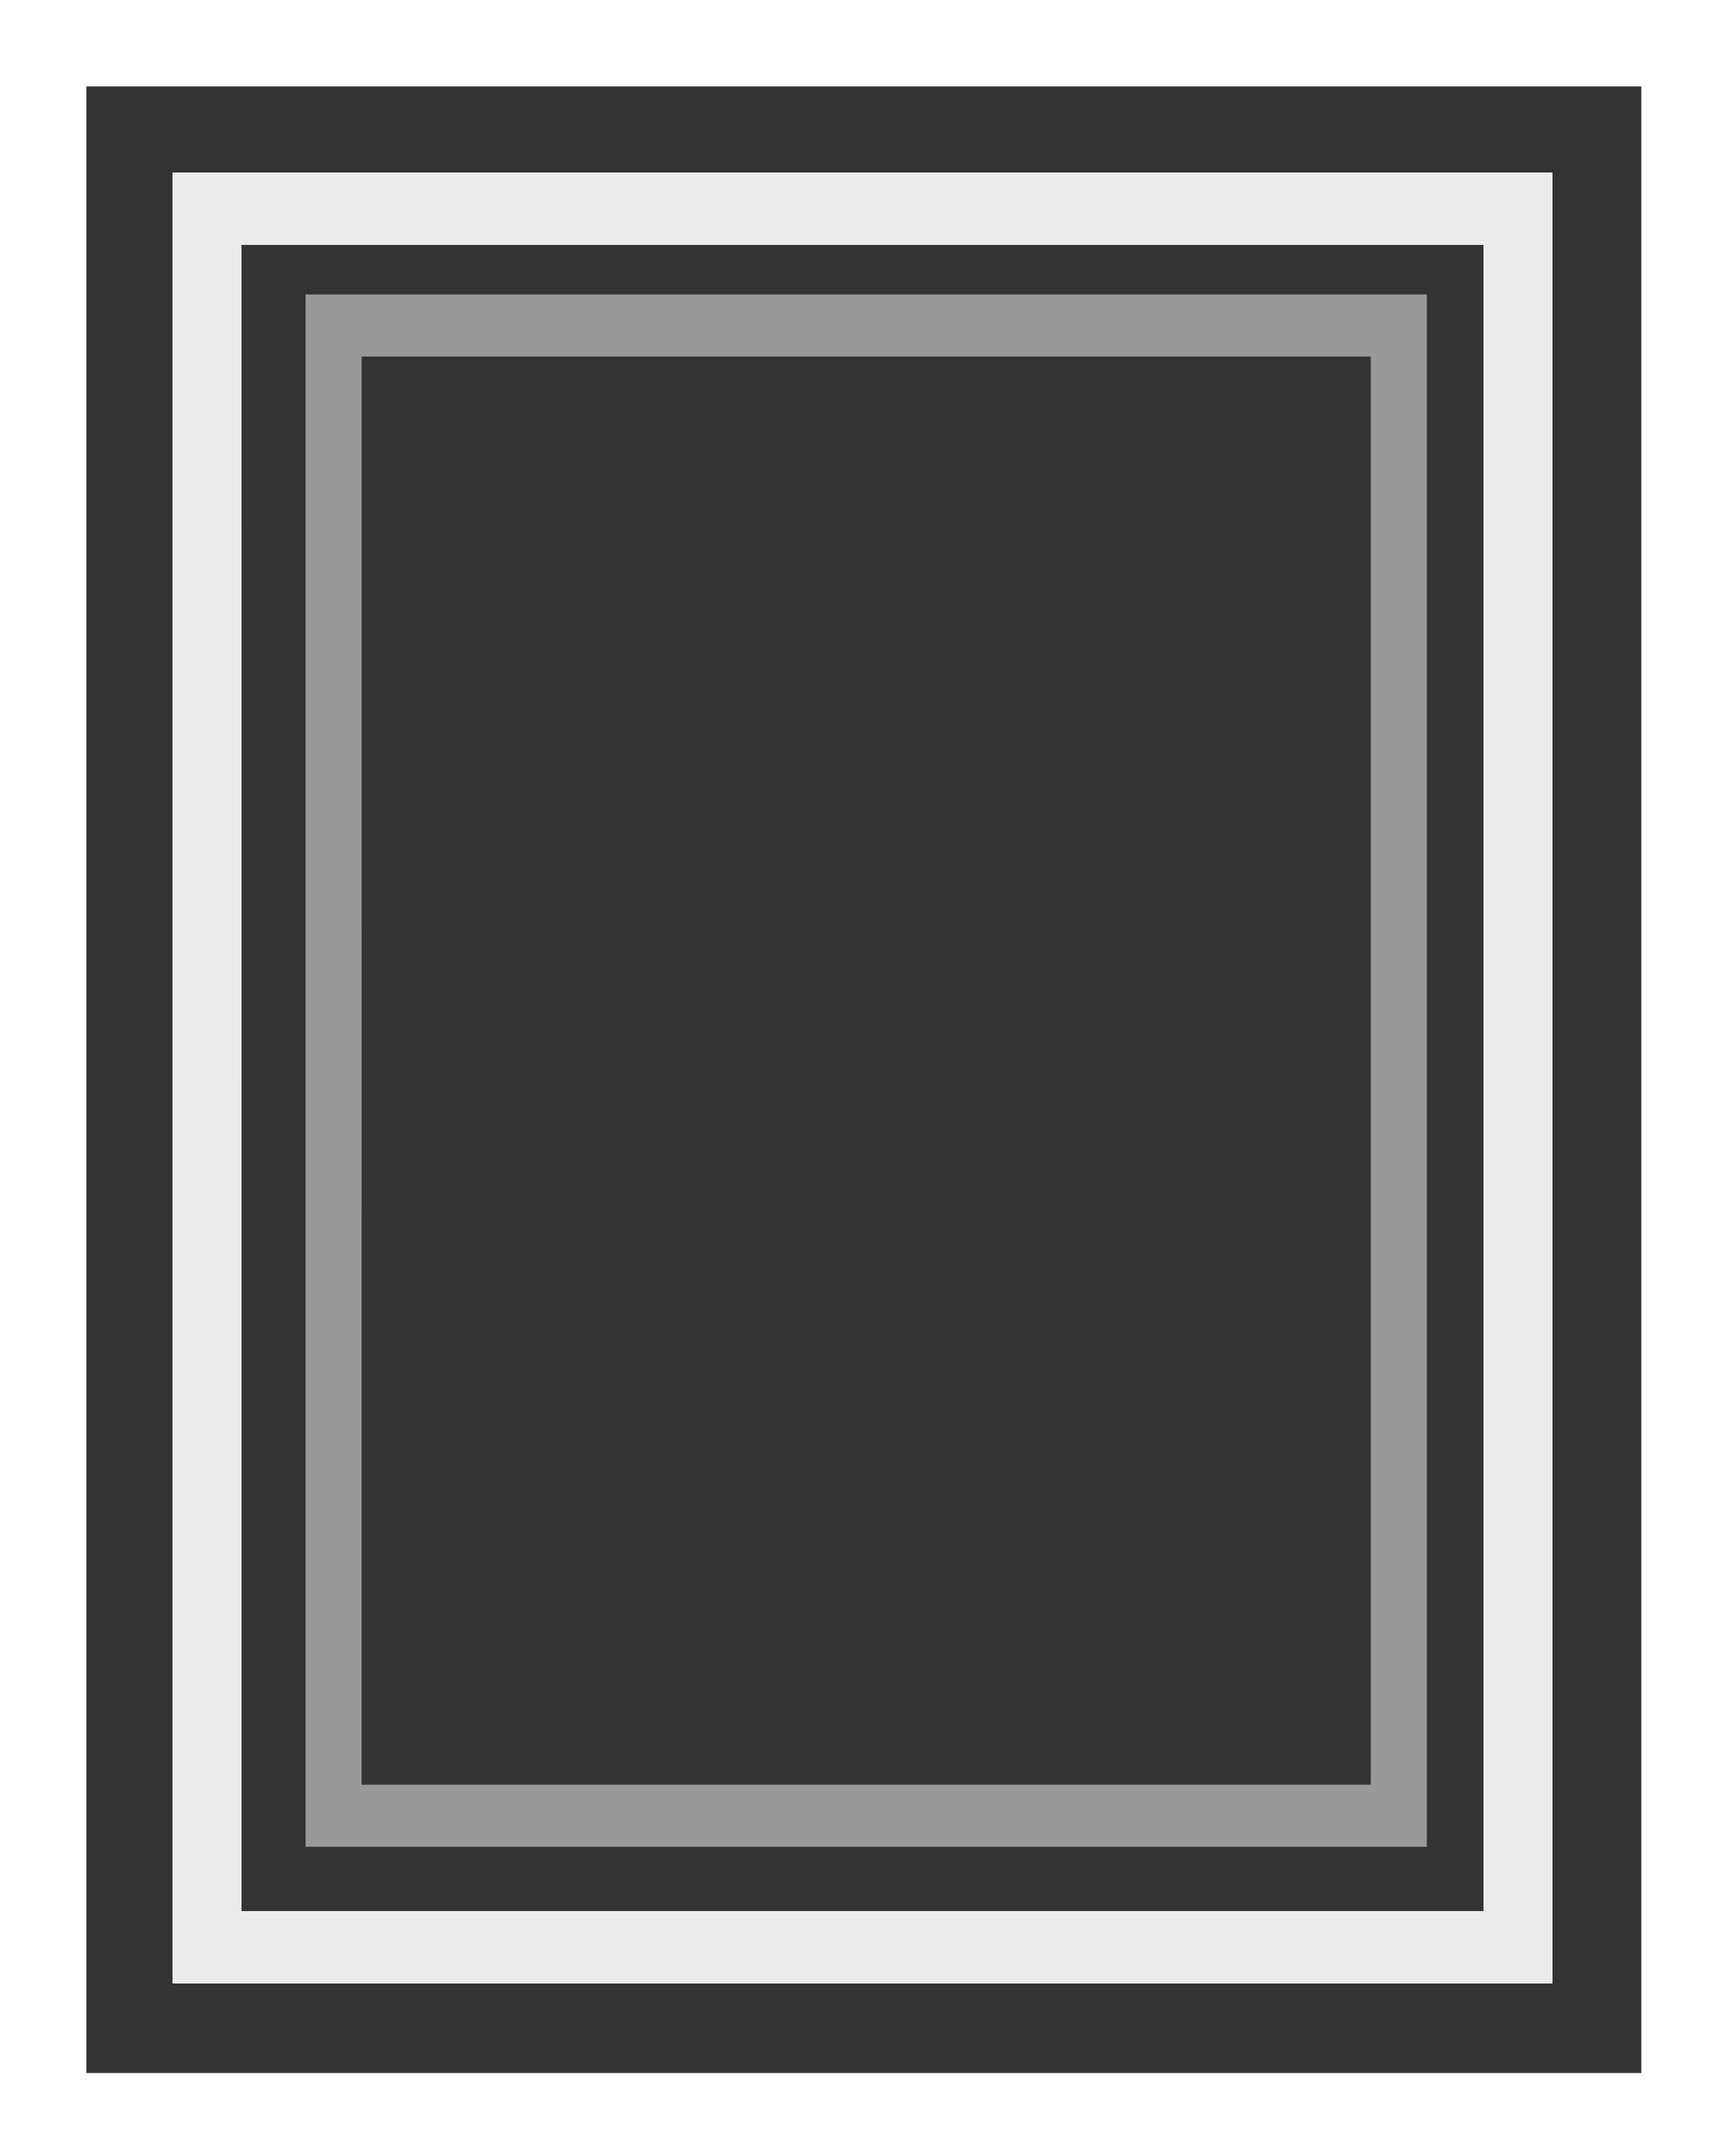 <?xml version="1.0" encoding="UTF-8" standalone="no"?>
<!-- Created with Inkscape (http://www.inkscape.org/) -->

<svg
   xmlns:dc="http://purl.org/dc/elements/1.1/"
   xmlns:cc="http://creativecommons.org/ns#"
   xmlns:rdf="http://www.w3.org/1999/02/22-rdf-syntax-ns#"
   xmlns:svg="http://www.w3.org/2000/svg"
   xmlns="http://www.w3.org/2000/svg"
   xmlns:sodipodi="http://sodipodi.sourceforge.net/DTD/sodipodi-0.dtd"
   xmlns:inkscape="http://www.inkscape.org/namespaces/inkscape"
   width="400"
   height="500"
   viewBox="0 0 105.833 132.292"
   version="1.1"
   id="svg2000"
   inkscape:export-filename="/home/marius/Documents/DEV/infinity-window/public/newWindowIcon.png"
   inkscape:export-xdpi="107"
   inkscape:export-ydpi="107"
   inkscape:version="0.92.3 (2405546, 2018-03-11)"
   sodipodi:docname="newWIndow.svg">
  <rect x="0" y="0" width="105.833" height="132.292" fill="#333333" stroke="none"/>
  <defs
     id="defs1994">
    <inkscape:perspective
       sodipodi:type="inkscape:persp3d"
       inkscape:vp_x="134.62691 : 45.520668 : 1"
       inkscape:vp_y="-911.94743 : -247.96119 : 0"
       inkscape:vp_z="-105.05382 : 567.98348 : 1"
       inkscape:persp3d-origin="33.250983 : 310.21904 : 1"
       id="perspective2631" />
    <inkscape:perspective
       sodipodi:type="inkscape:persp3d"
       inkscape:vp_x="-43.388558 : 3.8215396 : 1"
       inkscape:vp_y="0 : 1065.5496 : 0"
       inkscape:vp_z="742.95071 : 9.1132064 : 1"
       inkscape:persp3d-origin="347.70218 : -14.380684 : 1"
       id="perspective2583" />
  </defs>
  <sodipodi:namedview
     id="base"
     pagecolor="#ffffff"
     bordercolor="#666666"
     borderopacity="1.0"
     inkscape:pageopacity="0.0"
     inkscape:pageshadow="2"
     inkscape:zoom="0.7"
     inkscape:cx="4.9494936"
     inkscape:cy="485.6409"
     inkscape:document-units="mm"
     inkscape:current-layer="layer1"
     showgrid="false"
     units="px"
     inkscape:window-width="1920"
     inkscape:window-height="1025"
     inkscape:window-x="0"
     inkscape:window-y="27"
     inkscape:window-maximized="1" />
  <g
     inkscape:label="Layer 1"
     inkscape:groupmode="layer"
     id="layer1"
     transform="translate(0,-164.708)">
    <path
       style="fill:#ffffff;fill-opacity:1;stroke:none;stroke-width:23.486;stroke-miterlimit:4;stroke-dasharray:none;stroke-opacity:0.734"
       d="M 0 0 L 0 500 L 400 500 L 400 0 L 0 0 z M 20 20 L 380 20 L 380 480 L 20 480 L 20 20 z "
       id="rect2633"
       transform="matrix(0.265,0,0,0.265,0,164.708)" />
    <path
       inkscape:connector-curvature="0"
       style="fill:#ececec;fill-opacity:1;stroke:none;stroke-width:5.094;stroke-miterlimit:4;stroke-dasharray:none;stroke-opacity:0.734"
       d="m 10.583,175.292 v 111.125 H 95.25 v -111.125 z m 4.233,4.445 h 76.2 v 102.235 H 14.817 Z"
       id="rect2633-6" />
    <path
       inkscape:connector-curvature="0"
       style="fill:#999999;fill-opacity:1;stroke:none;stroke-width:4.251;stroke-miterlimit:4;stroke-dasharray:none;stroke-opacity:0.734"
       d="m 18.748,182.776 v 95.25 h 68.792 v -95.25 z m 3.44,3.81 H 84.1 v 87.63 H 22.187 Z"
       id="rect2633-6-2" />
  </g>
</svg>
